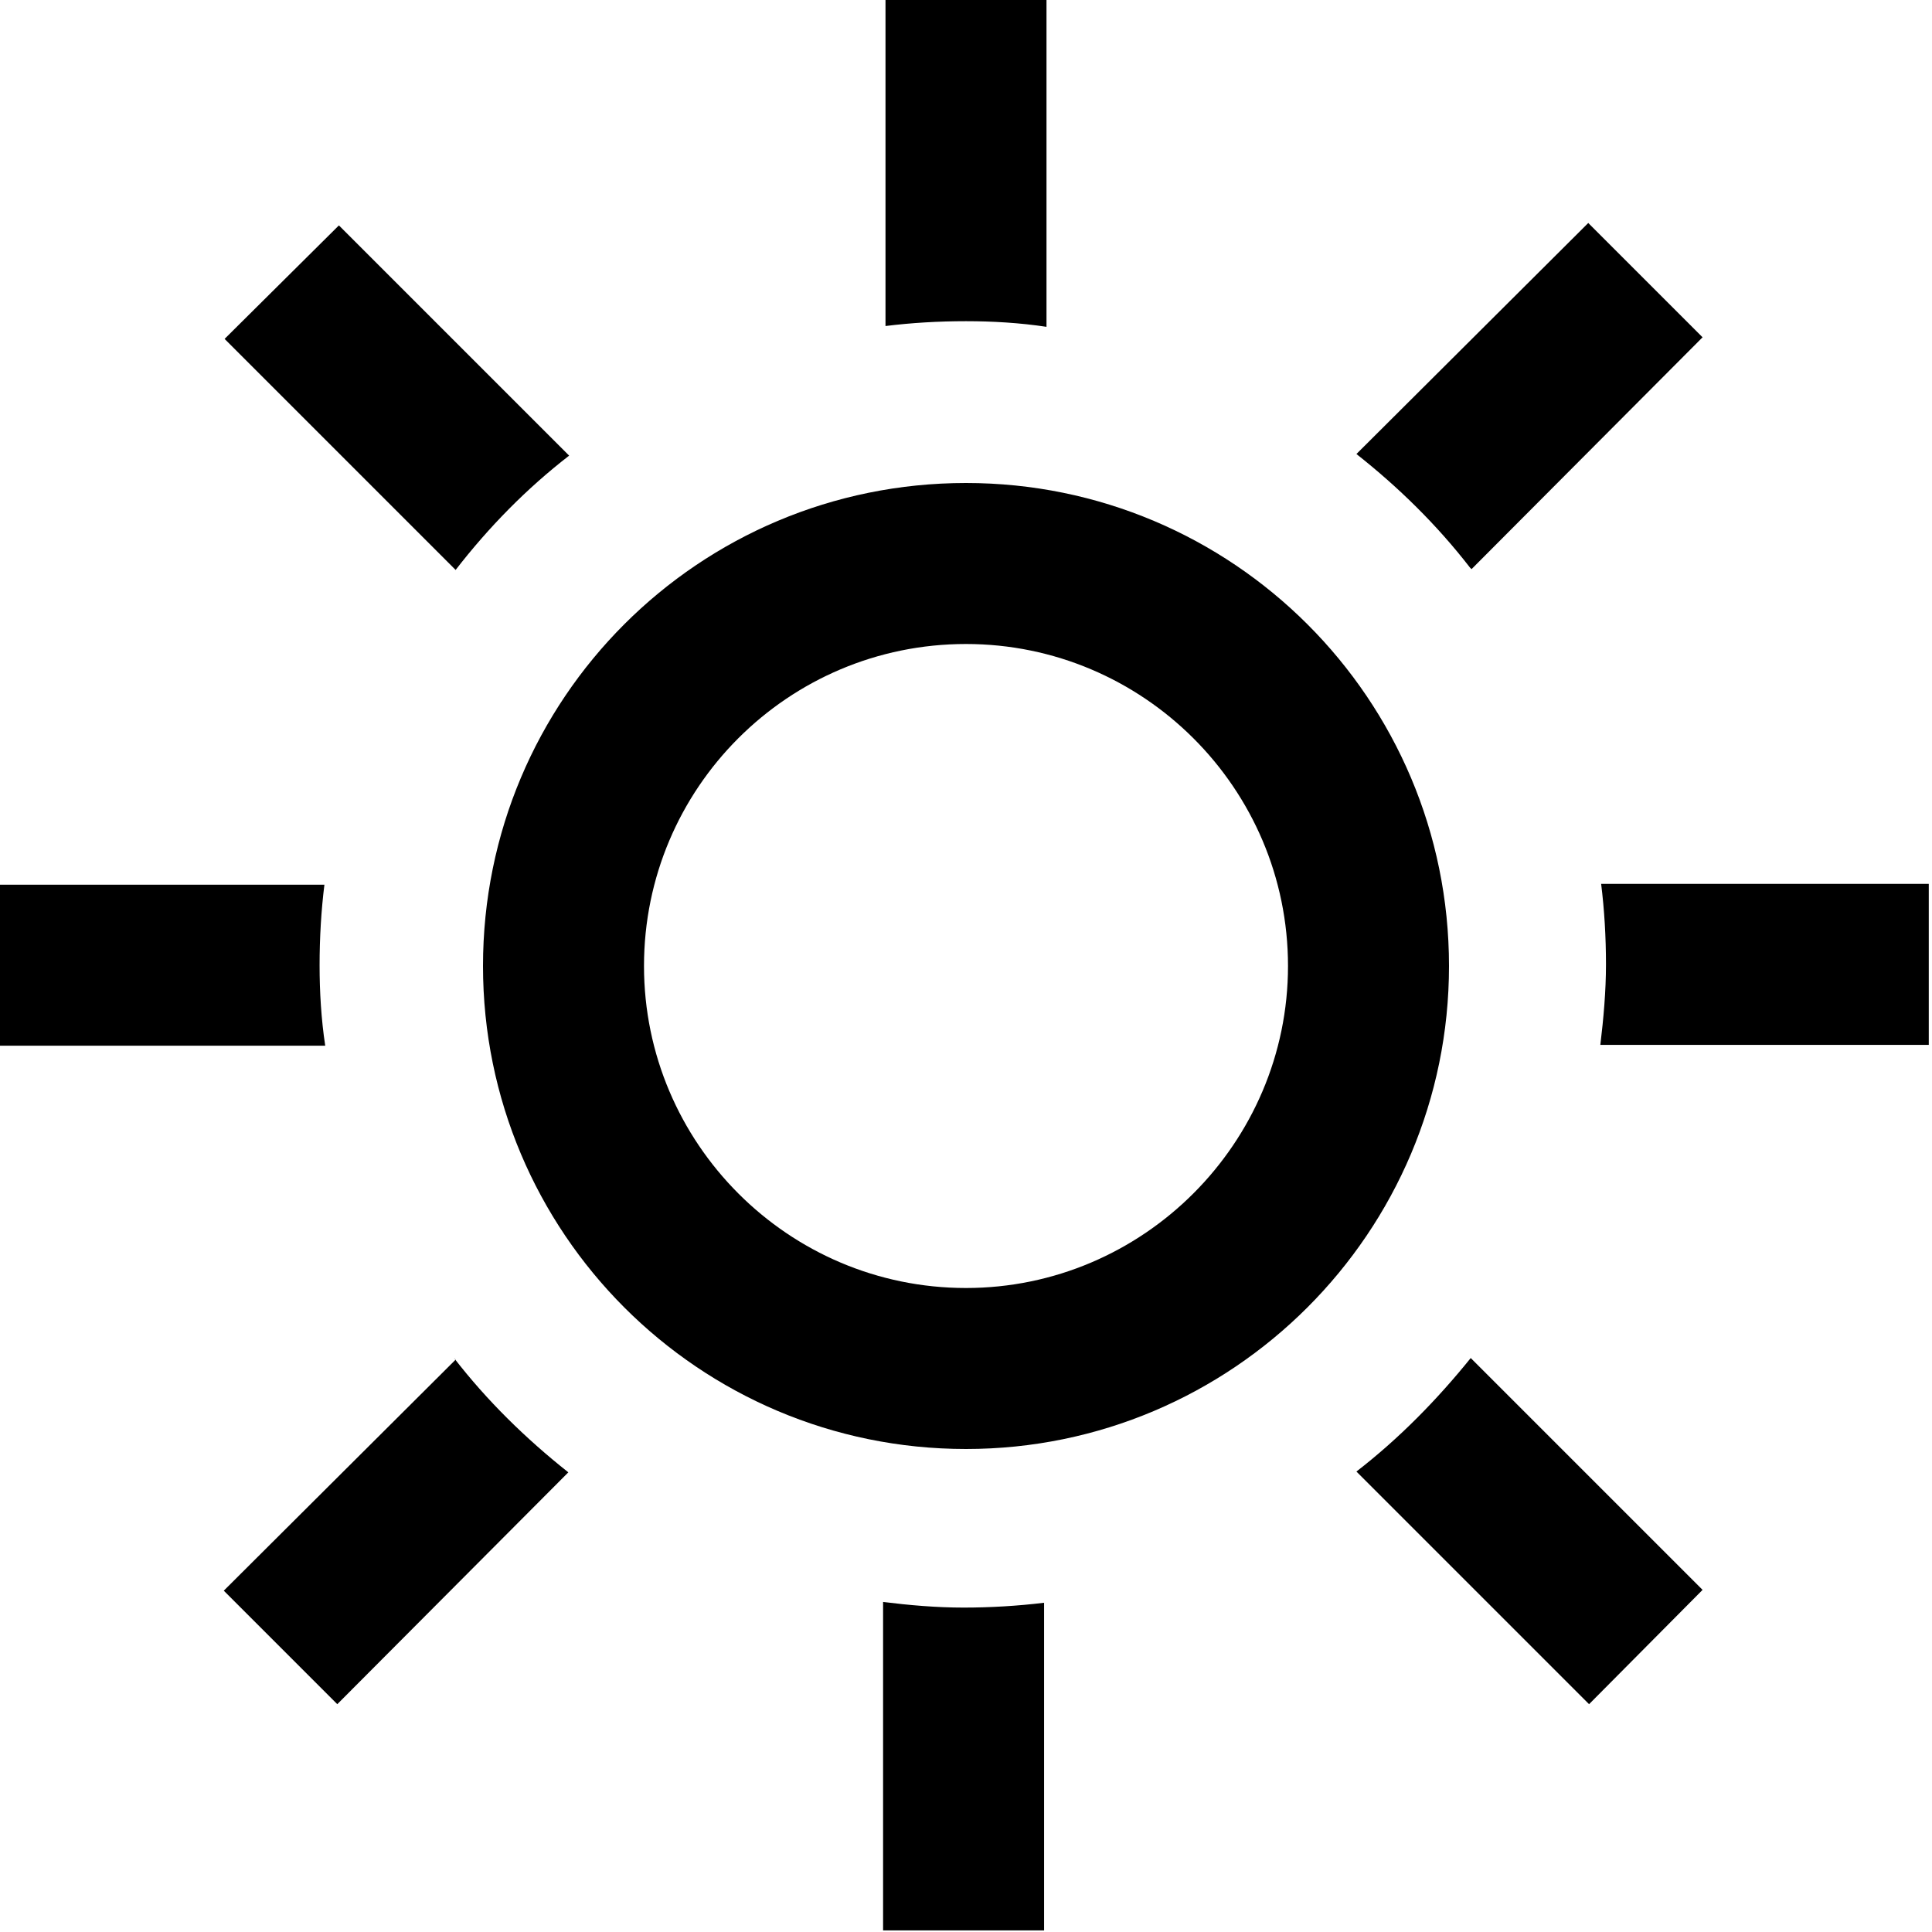 <svg viewBox="0 0 24 24" xmlns="http://www.w3.org/2000/svg"><g fill-rule="evenodd"><path d="M12 16c2.2 0 4-1.8 4-4 0-2.21-1.8-4-4-4 -2.21 0-4 1.79-4 4 0 2.2 1.79 4 4 4Zm0 2c3.31 0 6-2.69 6-6 0-3.32-2.69-6-6-6 -3.32 0-6 2.68-6 6 0 3.31 2.68 6 6 6Z"/><path d="M11 0h2v4.06c-.33-.05-.67-.07-1-.07 -.34 0-.68.02-1 .06V-.02ZM7.09 5.68L4.21 2.8 2.79 4.21l2.87 2.87c.41-.53.88-1.01 1.41-1.42Zm-3.04 5.31H-.02v2h4.06c-.05-.33-.07-.67-.07-1 0-.34.02-.68.06-1Zm1.61 5.9l-2.88 2.87 1.41 1.41 2.87-2.88c-.53-.42-1.01-.89-1.42-1.42Zm5.31 3.03v4.06h2v-4.07c-.33.04-.67.06-1 .06 -.34 0-.68-.03-1-.07Zm5.9-1.62l2.87 2.87 1.41-1.42 -2.88-2.88c-.42.52-.89 1-1.42 1.41Zm3.03-5.32h4.06v-2h-4.07c.04.32.06.66.06 1 0 .33-.03.67-.07 1Zm-1.62-5.91l2.87-2.88 -1.42-1.42 -2.88 2.87c.52.41 1 .88 1.41 1.41Z"/></g></svg>